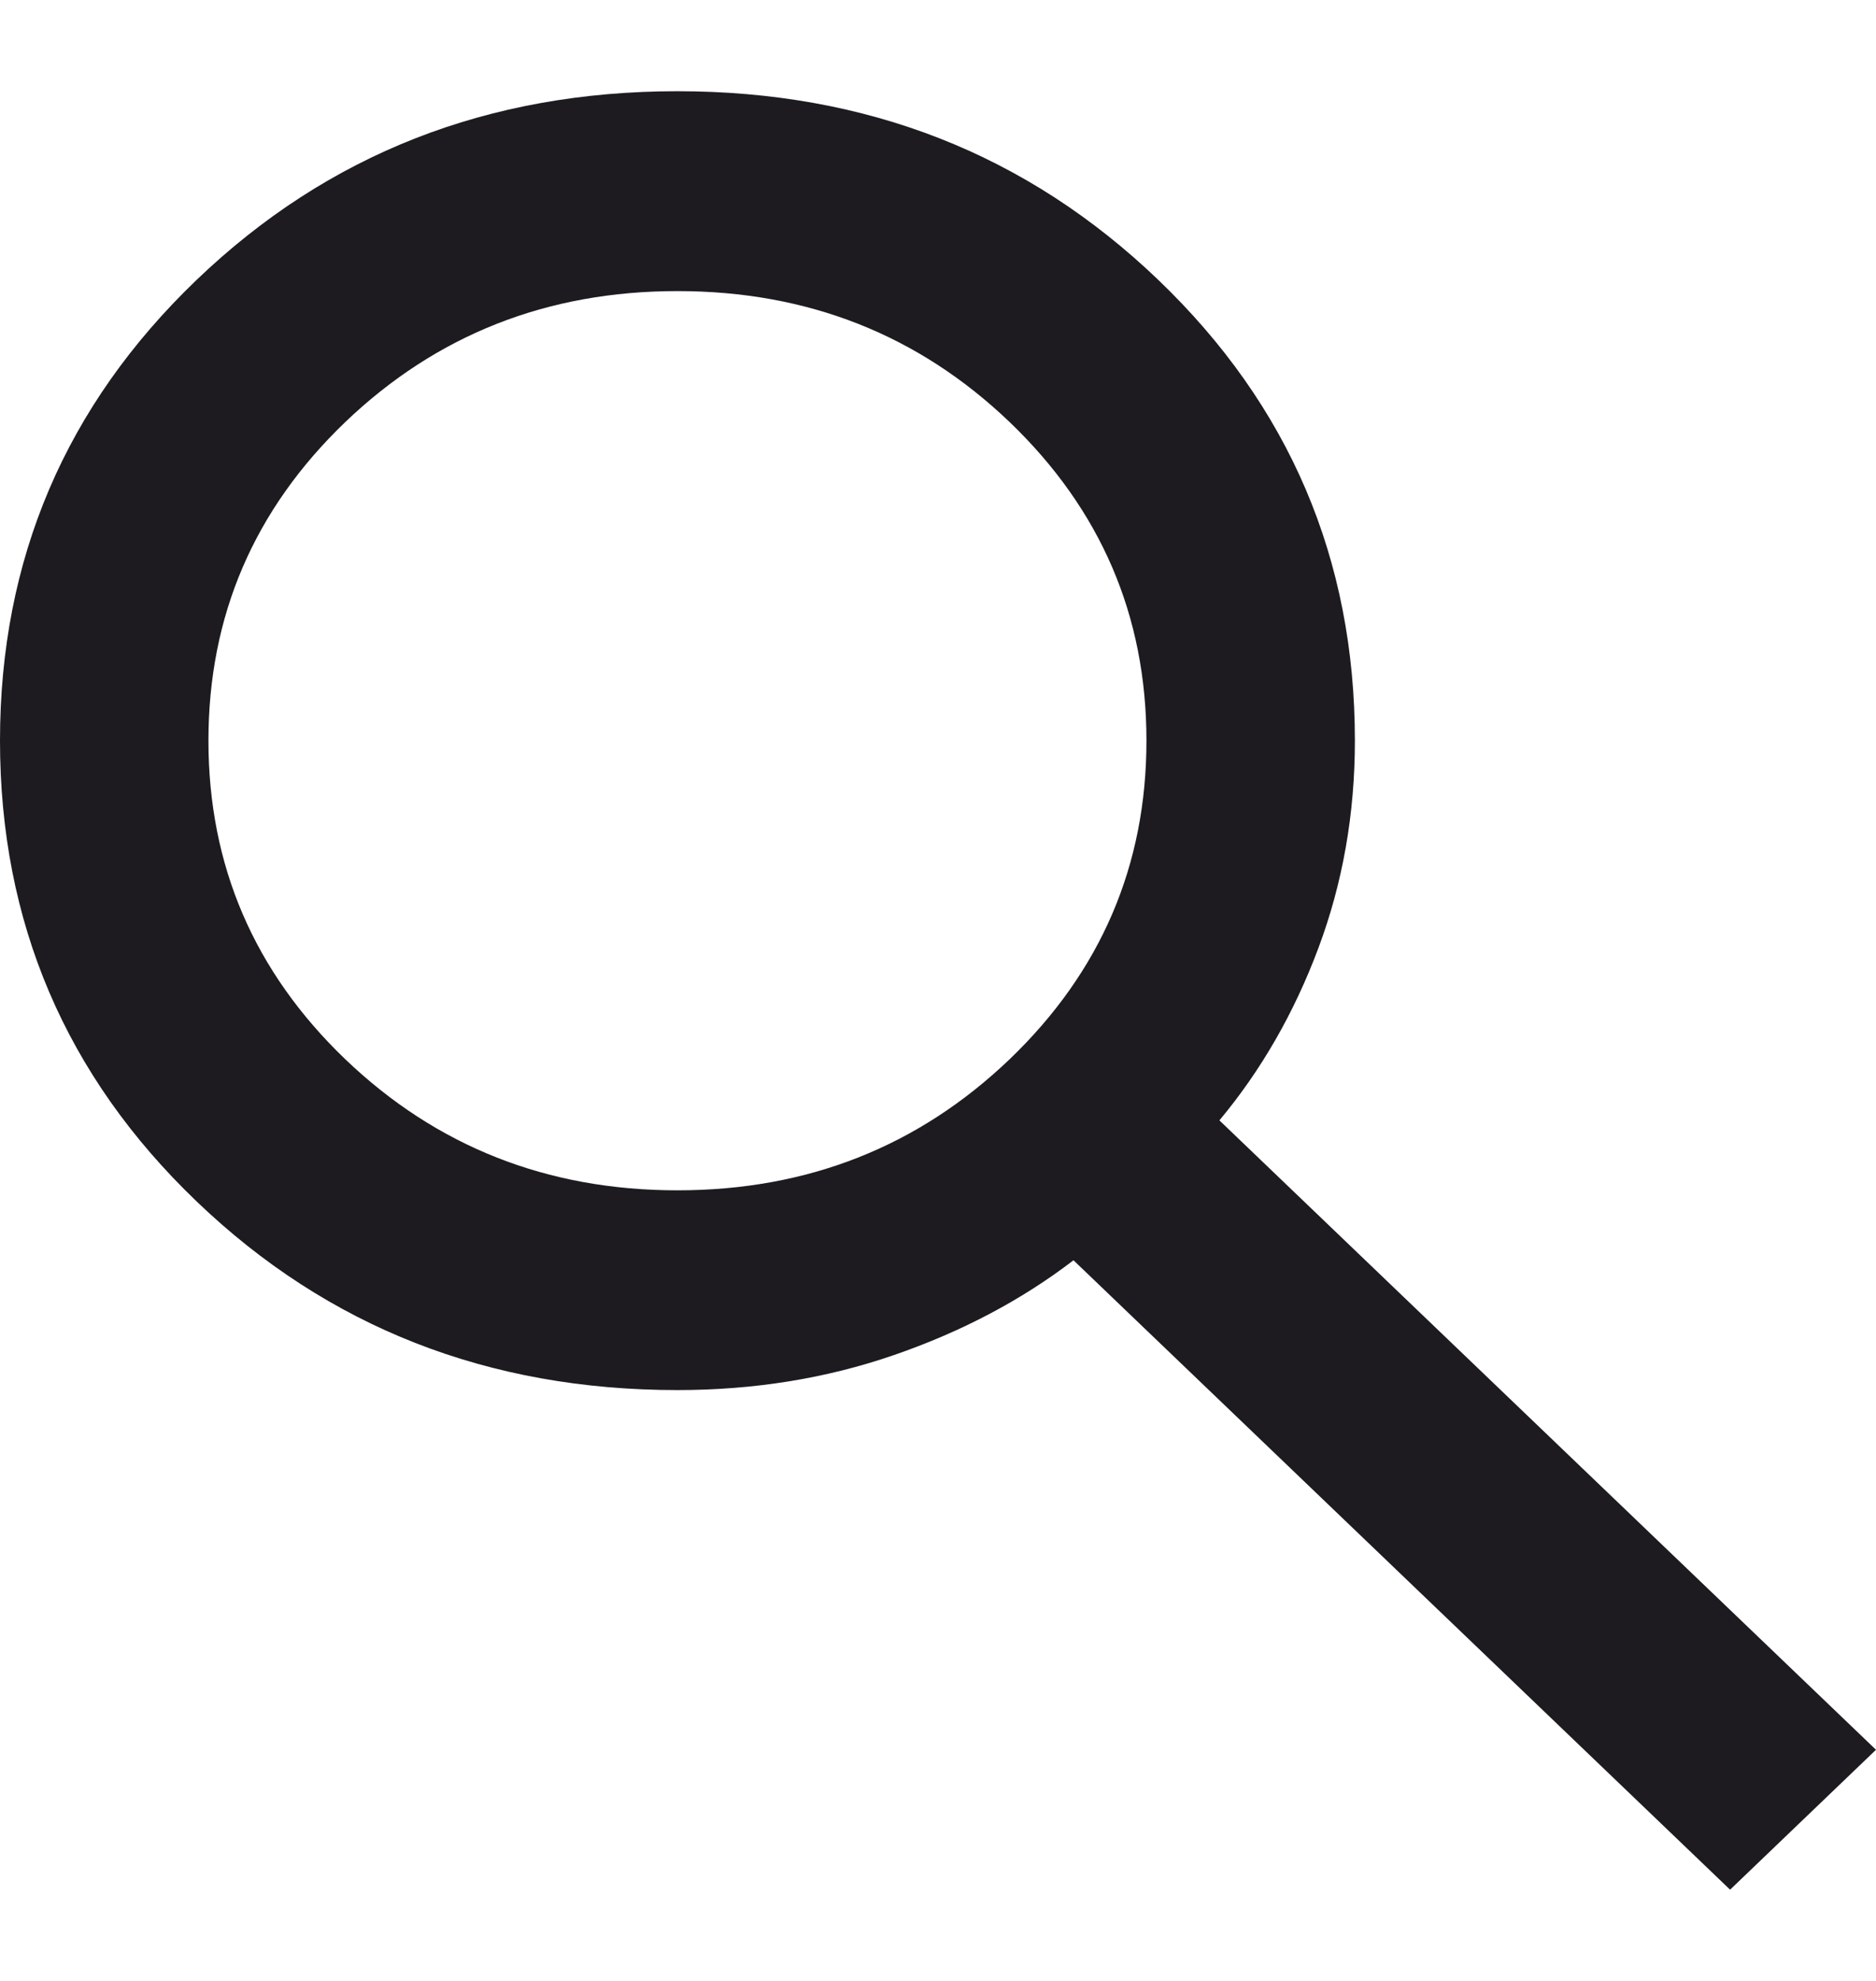 <svg width="18" height="19" viewBox="0 0 18 19" fill="none" xmlns="http://www.w3.org/2000/svg">
<path d="M16.6 18.125L10.3 12.088C9.8 12.471 9.225 12.774 8.575 12.998C7.925 13.222 7.233 13.333 6.5 13.333C4.683 13.333 3.146 12.73 1.887 11.524C0.629 10.319 0 8.845 0 7.104C0 5.363 0.629 3.89 1.887 2.684C3.146 1.478 4.683 0.875 6.5 0.875C8.317 0.875 9.854 1.478 11.113 2.684C12.371 3.89 13 5.363 13 7.104C13 7.807 12.883 8.47 12.65 9.093C12.417 9.716 12.1 10.267 11.7 10.746L18 16.783L16.6 18.125ZM6.5 11.417C7.75 11.417 8.812 10.997 9.688 10.159C10.562 9.32 11 8.302 11 7.104C11 5.906 10.562 4.888 9.688 4.049C8.812 3.211 7.75 2.792 6.5 2.792C5.25 2.792 4.188 3.211 3.312 4.049C2.438 4.888 2 5.906 2 7.104C2 8.302 2.438 9.32 3.312 10.159C4.188 10.997 5.25 11.417 6.5 11.417Z" fill="#1D1B20"/>
</svg>